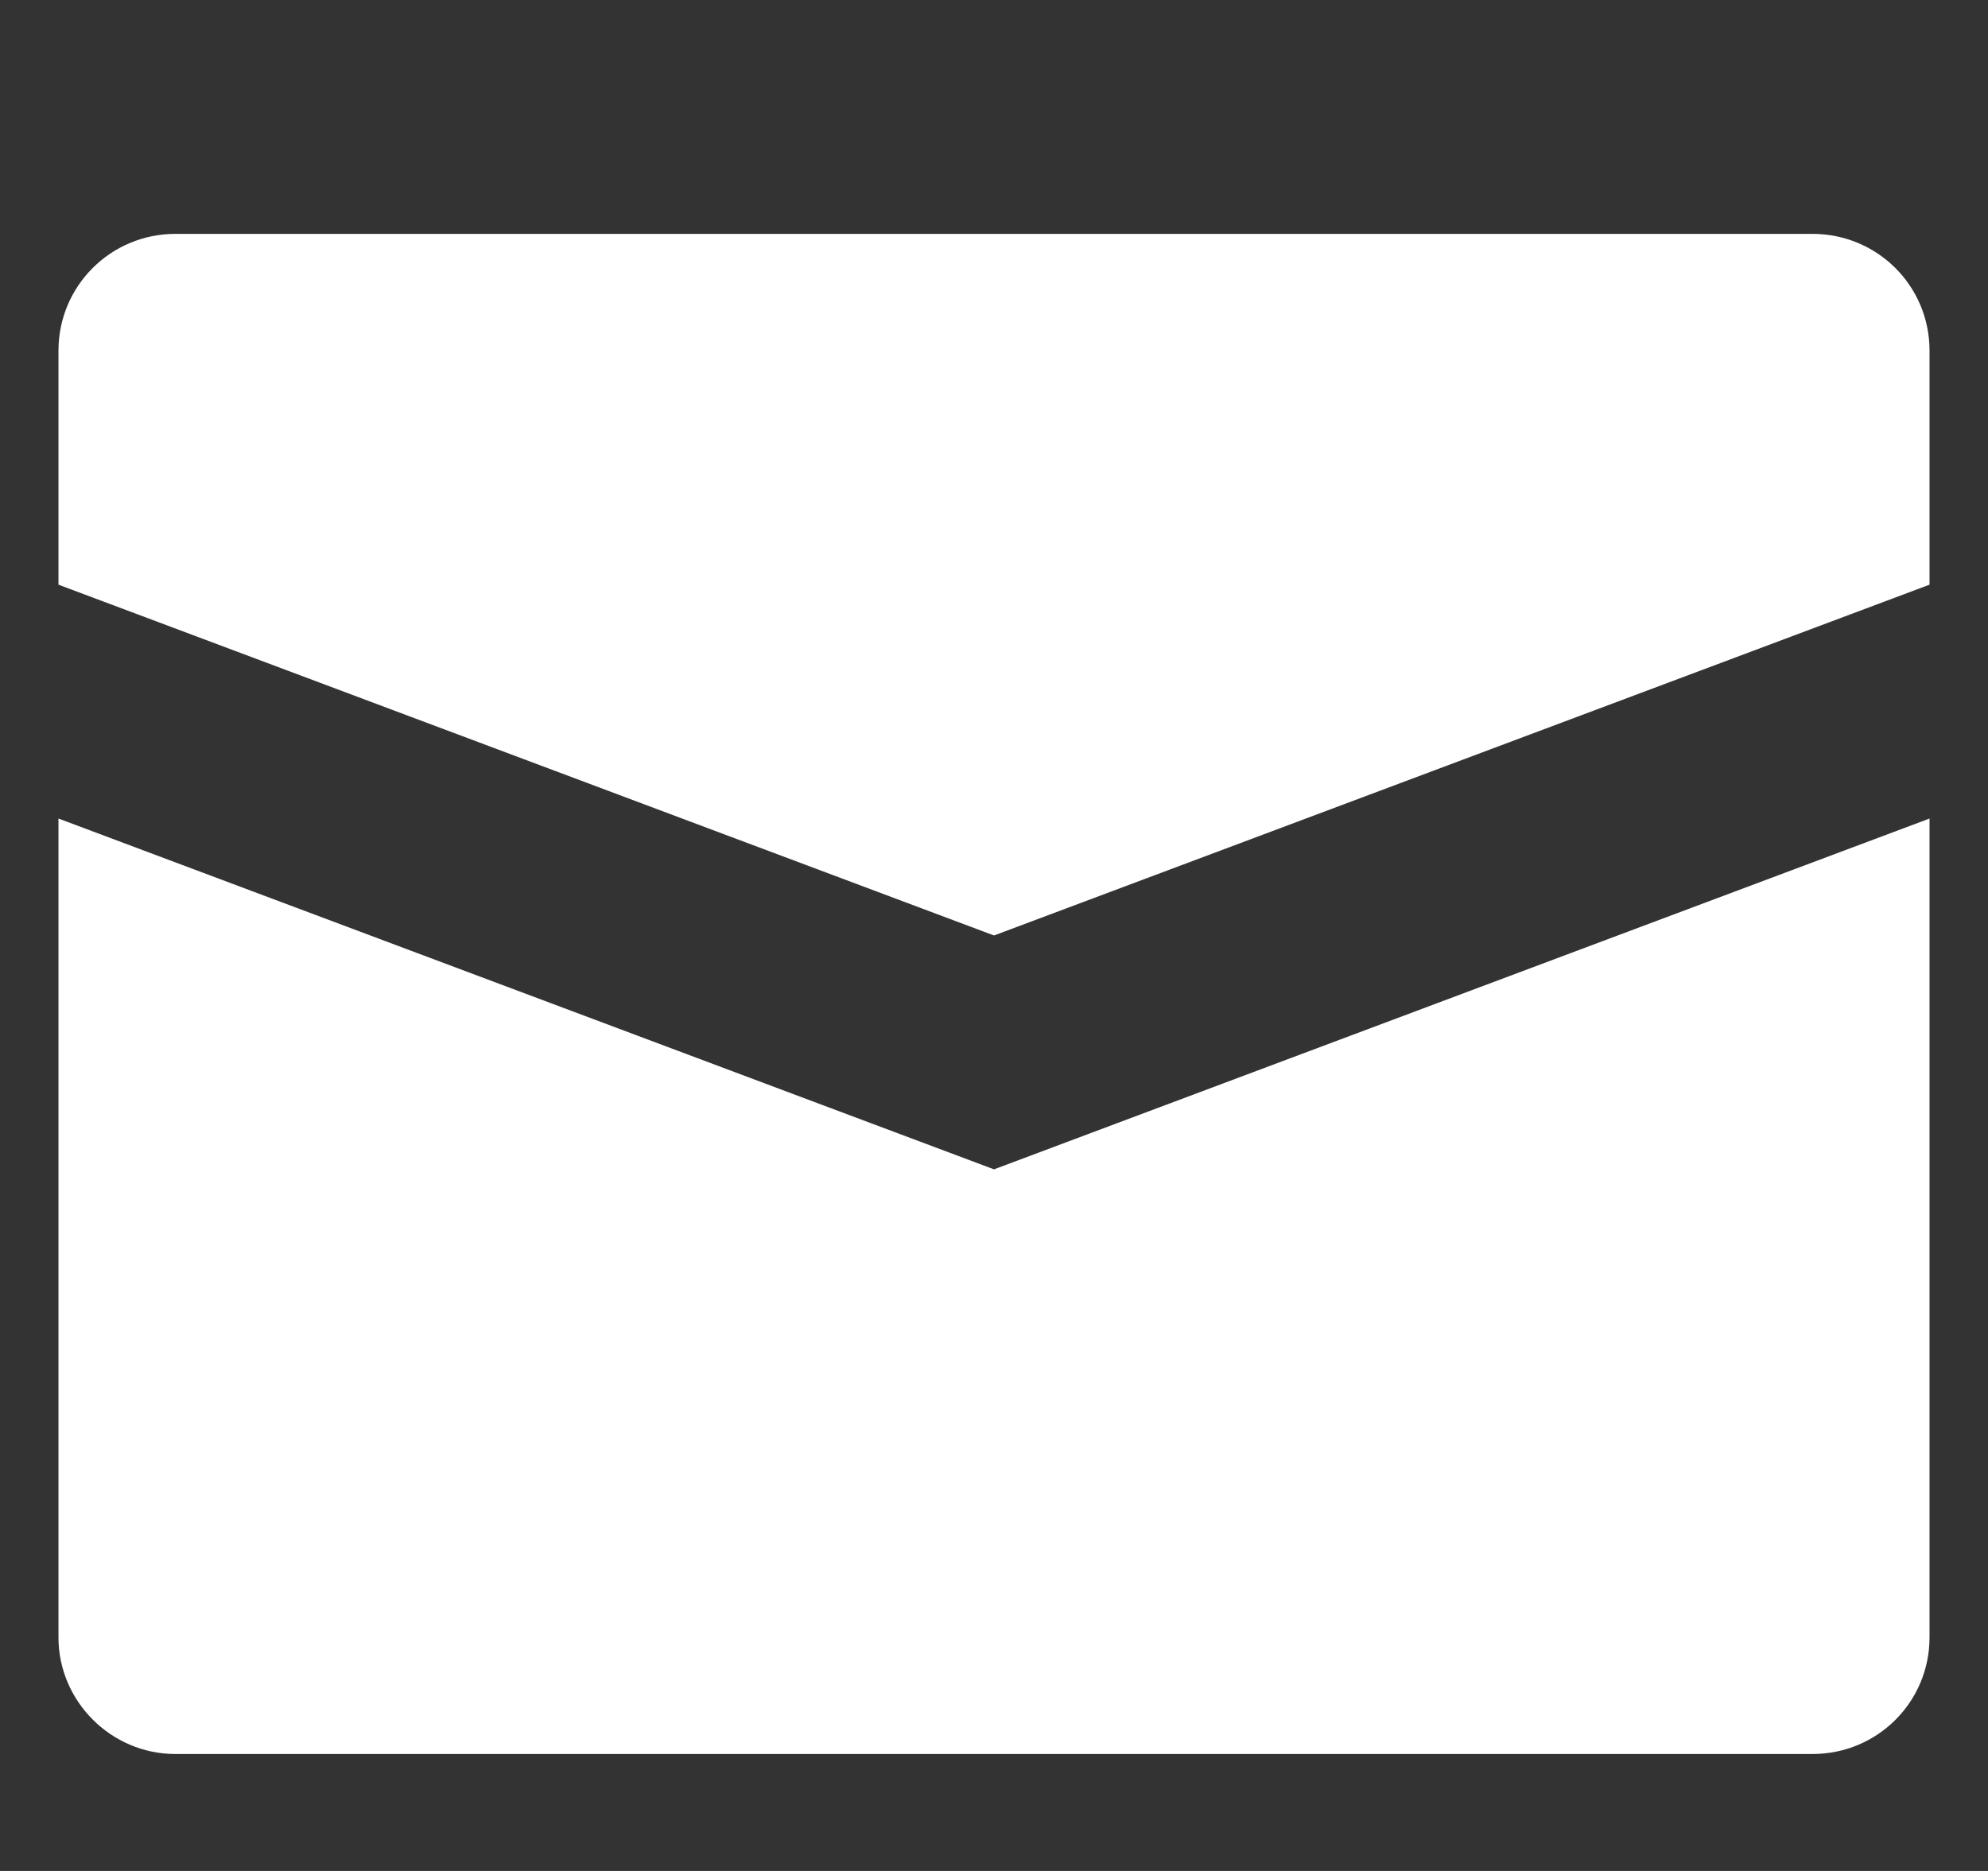 <svg width="17" height="16" viewBox="0 0 17 16" fill="none" xmlns="http://www.w3.org/2000/svg">
<rect x="0" y="0" width="17" height="16" fill="#333333" stroke="none"/>
<path fill-rule="evenodd" clip-rule="evenodd" d="M0.5 2.999C0.5 2.447 0.945 2 1.501 2H15.499C16.052 2 16.5 2.443 16.5 2.999V5L8.5 8L0.5 5V2.999ZM0.5 7L8.5 10L16.5 7V14.003C16.5 14.554 16.055 15 15.499 15H1.501C0.948 15 0.5 14.547 0.5 14.003V7Z" fill="white"/>
</svg>
